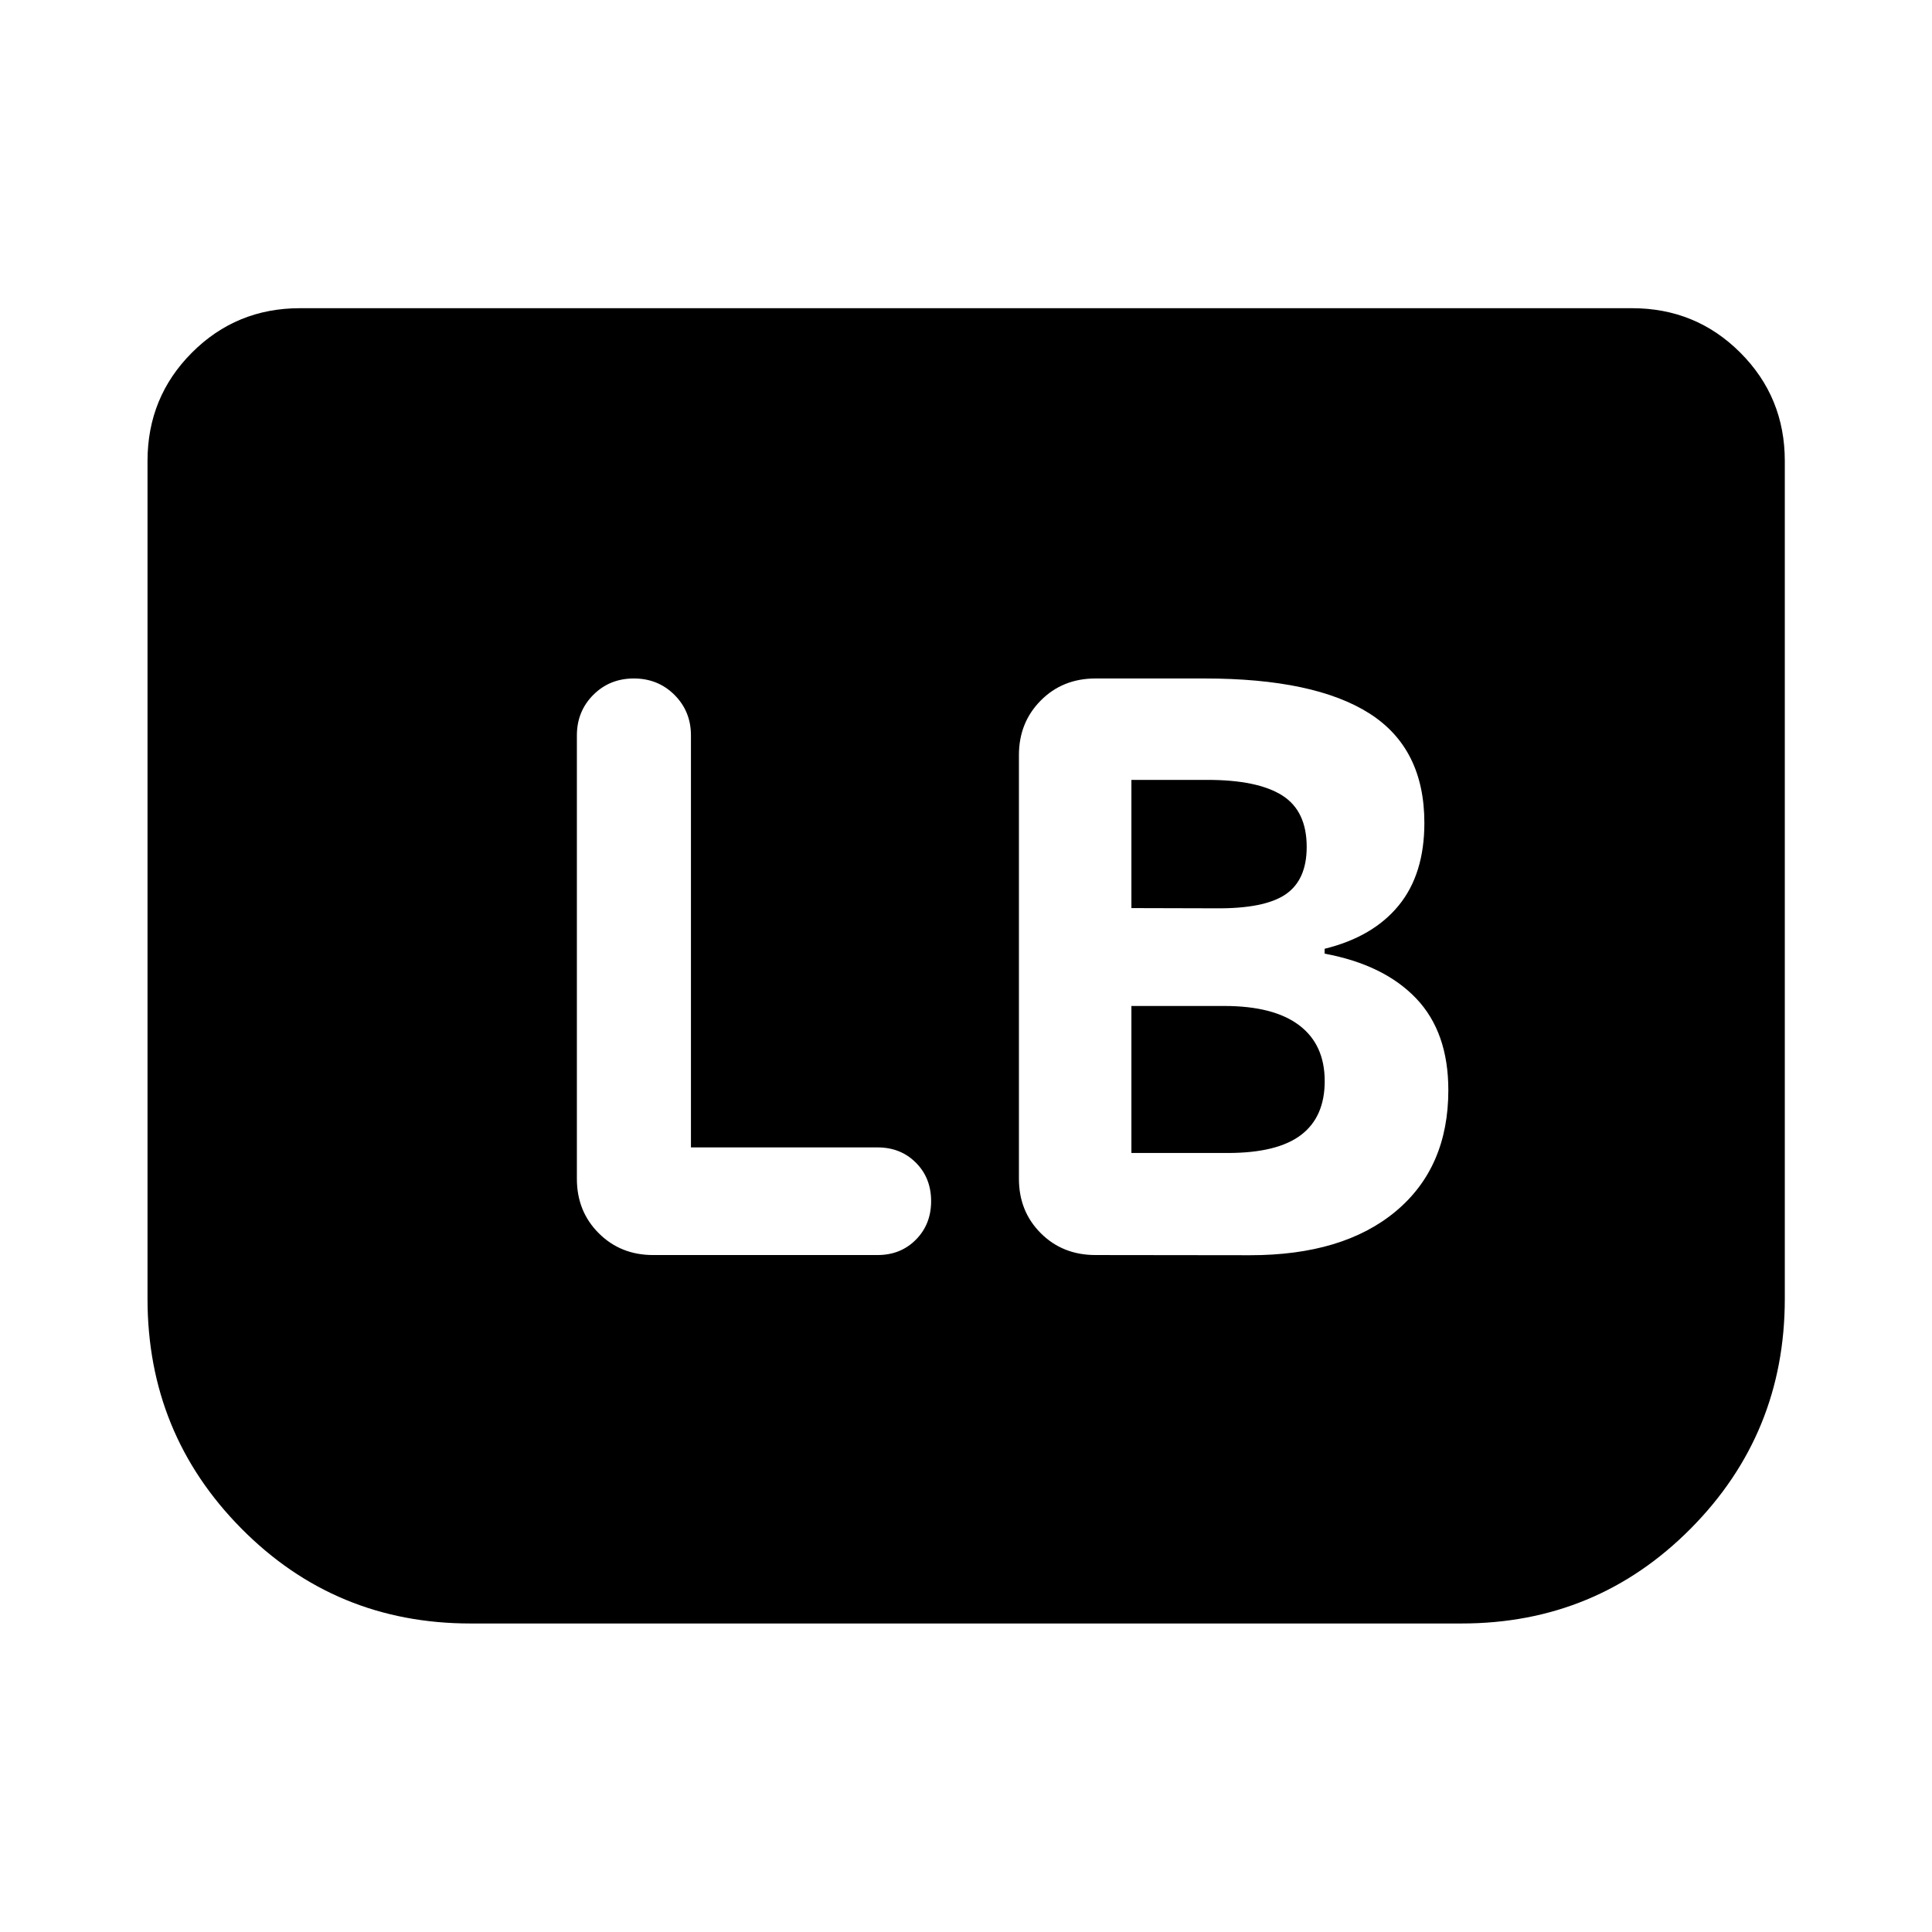 <svg xmlns="http://www.w3.org/2000/svg" height="40" viewBox="0 -960 960 960" width="40"><path d="M621.17-336.29q46.23 0 72.36-21.8 26.14-21.81 26.14-60.22 0-28.81-15.98-45.57t-45.49-22.26v-2.42q24.02-5.9 36.79-21.5 12.77-15.59 12.77-41.04 0-37.01-27.29-54.39-27.3-17.38-81.98-17.38h-54.16q-16.32 0-27.18 10.95-10.85 10.94-10.85 27.09v210.57q0 16.17 10.85 27.02 10.86 10.86 27.18 10.86l76.84.09Zm-58.98-172.49v-63.7h37.67q25 0 37.21 7.69 12.22 7.69 12.22 25.63 0 16.49-10.58 23.62-10.58 7.13-34.85 6.87l-41.67-.11Zm0 121.69v-73.05h46.09q24.59 0 37.27 9.59 12.69 9.59 12.69 27.75 0 17.82-11.78 26.76-11.78 8.95-36.41 8.95h-47.86Zm-218.86-2.77v-204.71q0-11.96-8.17-20.13-8.17-8.17-20.2-8.17-12.04 0-20.18 8.17-8.13 8.17-8.13 20.13v220.31q0 16.17 10.85 27.02 10.86 10.86 27.02 10.86h111.53q11.49 0 19.05-7.63 7.57-7.62 7.57-19.15 0-11.53-7.57-19.11-7.56-7.59-19.05-7.59h-92.72Zm543.53-341.08v416.3q0 67.07-46.77 114.2-46.77 47.14-113.83 47.14H233.74q-67.08 0-113.76-47.14-46.68-47.13-46.68-114.2v-416.3q0-31.73 22.05-53.82 22.05-22.1 53.71-22.1h661.88q31.73 0 53.82 22.1 22.1 22.09 22.1 53.82Z"/></svg>